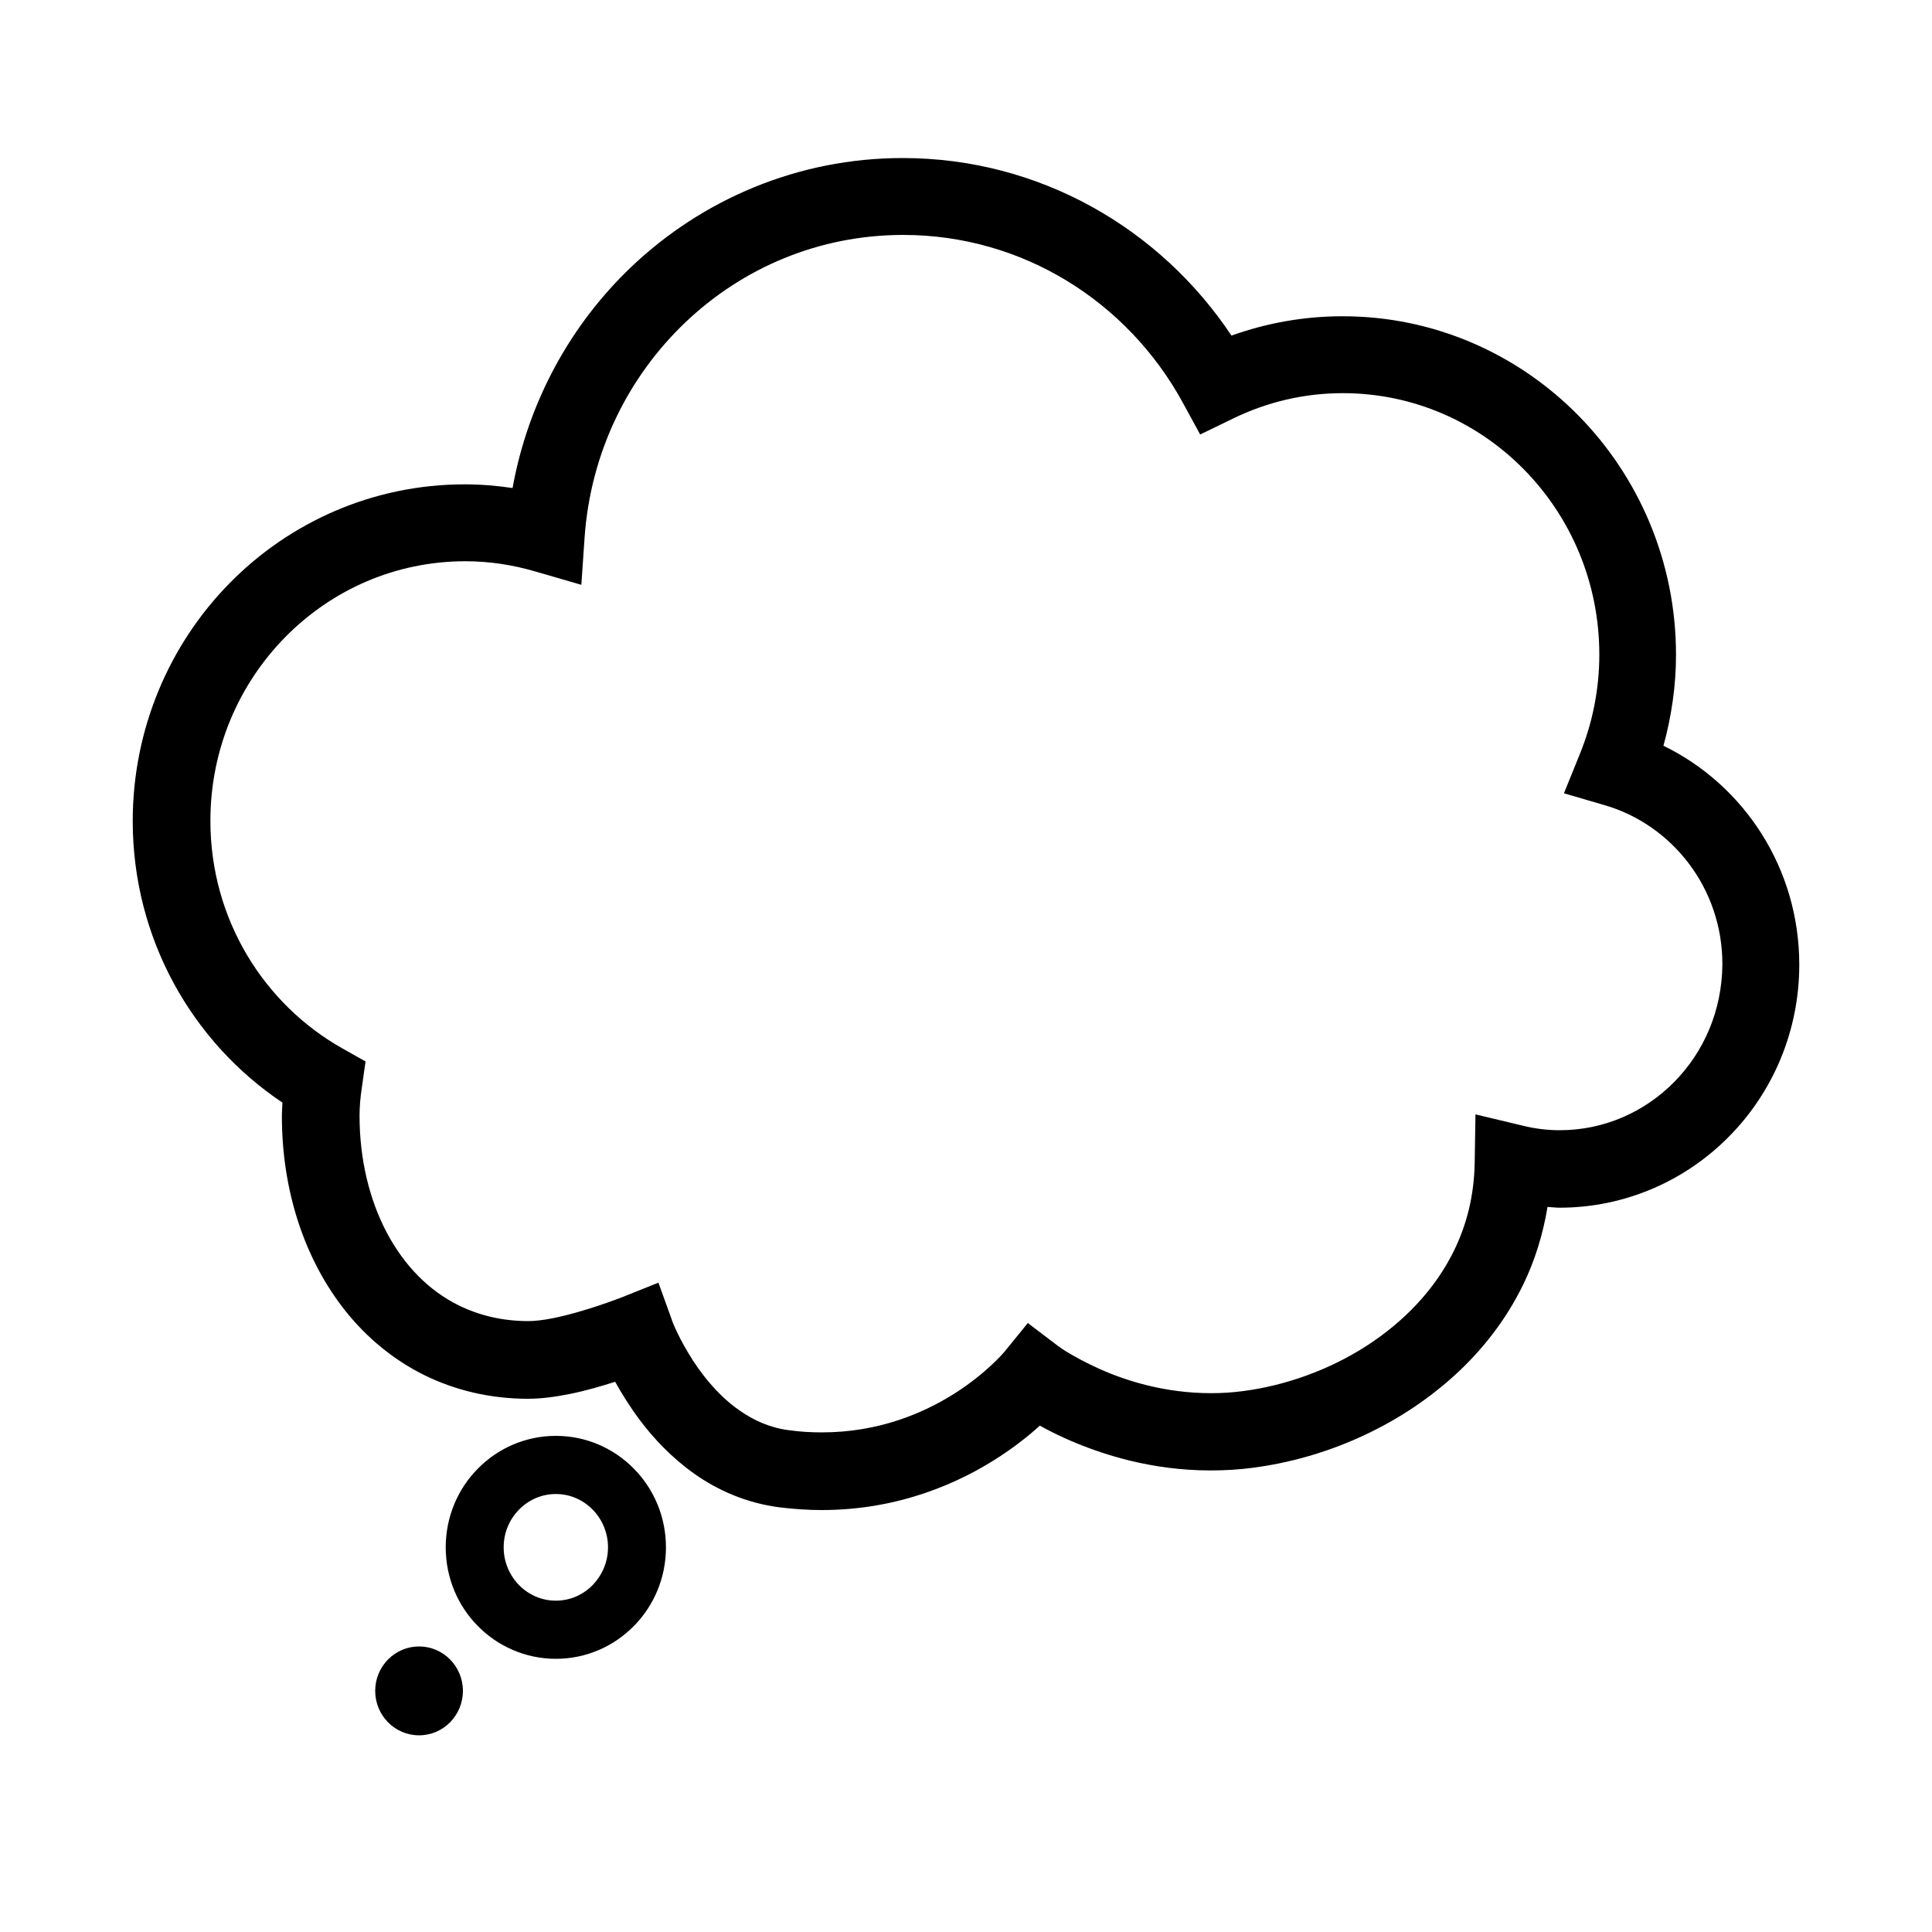 <?xml version="1.0" encoding="utf-8"?>
<!-- Generator: Adobe Illustrator 16.0.0, SVG Export Plug-In . SVG Version: 6.00 Build 0)  -->
<!DOCTYPE svg PUBLIC "-//W3C//DTD SVG 1.1//EN" "http://www.w3.org/Graphics/SVG/1.1/DTD/svg11.dtd">
<svg version="1.1" id="Capa_1" xmlns="http://www.w3.org/2000/svg" xmlns:xlink="http://www.w3.org/1999/xlink" x="0px" y="0px"
	 width="100px" height="100px" viewBox="0 0 100 100" enable-background="new 0 0 100 100" xml:space="preserve">
<g>
	<path d="M28.77,74.32c-1.58,0-3.01,0.65-4.04,1.7c-1.03,1.04-1.66,2.49-1.66,4.07c0,1.58,0.63,3.03,1.66,4.07
		c1.02,1.04,2.46,1.7,4.04,1.7c1.58,0,3.01-0.65,4.04-1.7c1.03-1.04,1.66-2.49,1.66-4.07c0-1.58-0.63-3.03-1.66-4.07
		C31.78,74.97,30.35,74.32,28.77,74.32z M30.67,82.05c-0.5,0.5-1.16,0.8-1.9,0.8c-0.74,0-1.4-0.3-1.9-0.8
		c-0.49-0.5-0.8-1.19-0.8-1.96c0-0.78,0.31-1.46,0.8-1.96c0.5-0.5,1.16-0.8,1.9-0.8c0.74,0,1.4,0.3,1.9,0.8
		c0.49,0.5,0.8,1.19,0.8,1.96C31.47,80.86,31.16,81.54,30.67,82.05z"/>
	<path d="M86.1,38.6c0.41-1.5,0.65-3.08,0.65-4.71c0-4.82-1.93-9.21-5.05-12.38c-3.12-3.17-7.45-5.15-12.23-5.14
		c-2.01,0-3.94,0.36-5.73,1c-3.68-5.53-9.92-9.19-17.02-9.19c-5.43,0-10.38,2.15-14.04,5.63c-3.14,2.99-5.34,6.97-6.15,11.45
		c-0.81-0.12-1.63-0.19-2.48-0.19c-4.75,0-9.07,1.96-12.17,5.12C8.79,33.33,6.87,37.7,6.87,42.5c0,6.08,3.08,11.45,7.75,14.57
		c-0.01,0.23-0.03,0.46-0.03,0.7c0,3.79,1.13,7.38,3.31,10.11c1.09,1.36,2.46,2.5,4.05,3.29c1.6,0.79,3.42,1.23,5.38,1.23
		c0.74,0,1.46-0.11,2.17-0.25c0.84-0.17,1.65-0.41,2.34-0.63c0.32,0.58,0.74,1.26,1.26,1.96c0.72,0.96,1.65,1.96,2.85,2.81
		c1.19,0.84,2.68,1.51,4.4,1.73c0.75,0.09,1.48,0.14,2.18,0.14c3.99,0,7.13-1.4,9.23-2.78c0.85-0.56,1.54-1.11,2.06-1.59
		c0.41,0.23,0.89,0.47,1.45,0.72c1.8,0.79,4.35,1.6,7.39,1.6c0.71,0,1.45-0.04,2.2-0.14c3.67-0.48,7.41-2.07,10.35-4.71
		c1.47-1.32,2.73-2.92,3.63-4.77c0.6-1.23,1.02-2.58,1.26-4.02c0.21,0.01,0.41,0.04,0.62,0.04c3.43,0,6.55-1.42,8.79-3.7
		c2.24-2.27,3.62-5.42,3.62-8.88C93.13,44.94,90.27,40.63,86.1,38.6z M86.66,56c-1.53,1.55-3.62,2.5-5.93,2.5
		c-0.65,0-1.29-0.08-1.93-0.24l-2.43-0.58l-0.04,2.5c-0.03,1.7-0.41,3.2-1.07,4.55c-0.98,2.01-2.6,3.69-4.54,4.94
		c-1.94,1.25-4.21,2.05-6.36,2.33c-0.58,0.08-1.14,0.11-1.69,0.11c-2.33,0-4.35-0.62-5.77-1.26c-0.71-0.32-1.27-0.63-1.65-0.86
		c-0.19-0.11-0.32-0.21-0.41-0.27l-0.09-0.06l-0.01-0.01l0,0l-1.54-1.17l-1.22,1.5l0,0c-0.05,0.06-0.96,1.12-2.56,2.14
		c-1.63,1.03-3.94,2.02-6.88,2.02c-0.54,0-1.1-0.03-1.68-0.11c-0.99-0.12-1.83-0.5-2.59-1.03c-1.14-0.79-2.06-1.98-2.65-2.98
		c-0.3-0.5-0.52-0.94-0.66-1.25c-0.07-0.15-0.12-0.27-0.15-0.35l-0.03-0.08l0-0.01l0,0l-0.7-1.94l-1.92,0.77l-0.03,0.01
		c-0.16,0.06-0.99,0.38-1.98,0.67c-0.5,0.15-1.03,0.29-1.53,0.39c-0.5,0.1-0.96,0.15-1.26,0.15c-1.38,0-2.56-0.3-3.61-0.81
		c-1.56-0.77-2.83-2.07-3.73-3.77c-0.9-1.7-1.41-3.8-1.41-6.04c0-0.47,0.04-0.96,0.12-1.47l0.19-1.35l-1.19-0.67
		c-4.07-2.29-6.84-6.69-6.84-11.78c0-3.73,1.48-7.08,3.88-9.52c2.4-2.43,5.68-3.92,9.32-3.92c1.25,0,2.46,0.19,3.62,0.53l2.38,0.69
		l0.17-2.47c0.31-4.38,2.25-8.29,5.21-11.11c2.96-2.82,6.91-4.53,11.28-4.53c6.21,0,11.62,3.48,14.46,8.66l0.91,1.67l1.71-0.83
		c1.73-0.84,3.64-1.31,5.67-1.31c3.66,0,6.97,1.5,9.38,3.95c2.41,2.45,3.9,5.83,3.9,9.58c0,1.82-0.36,3.55-1,5.13l-0.83,2.05
		l2.12,0.62c3.49,1.02,6.09,4.31,6.08,8.24C89.13,52.31,88.19,54.45,86.66,56z"/>
	<ellipse cx="21.69" cy="87.52" rx="2.27" ry="2.3"/>
</g>
</svg>
